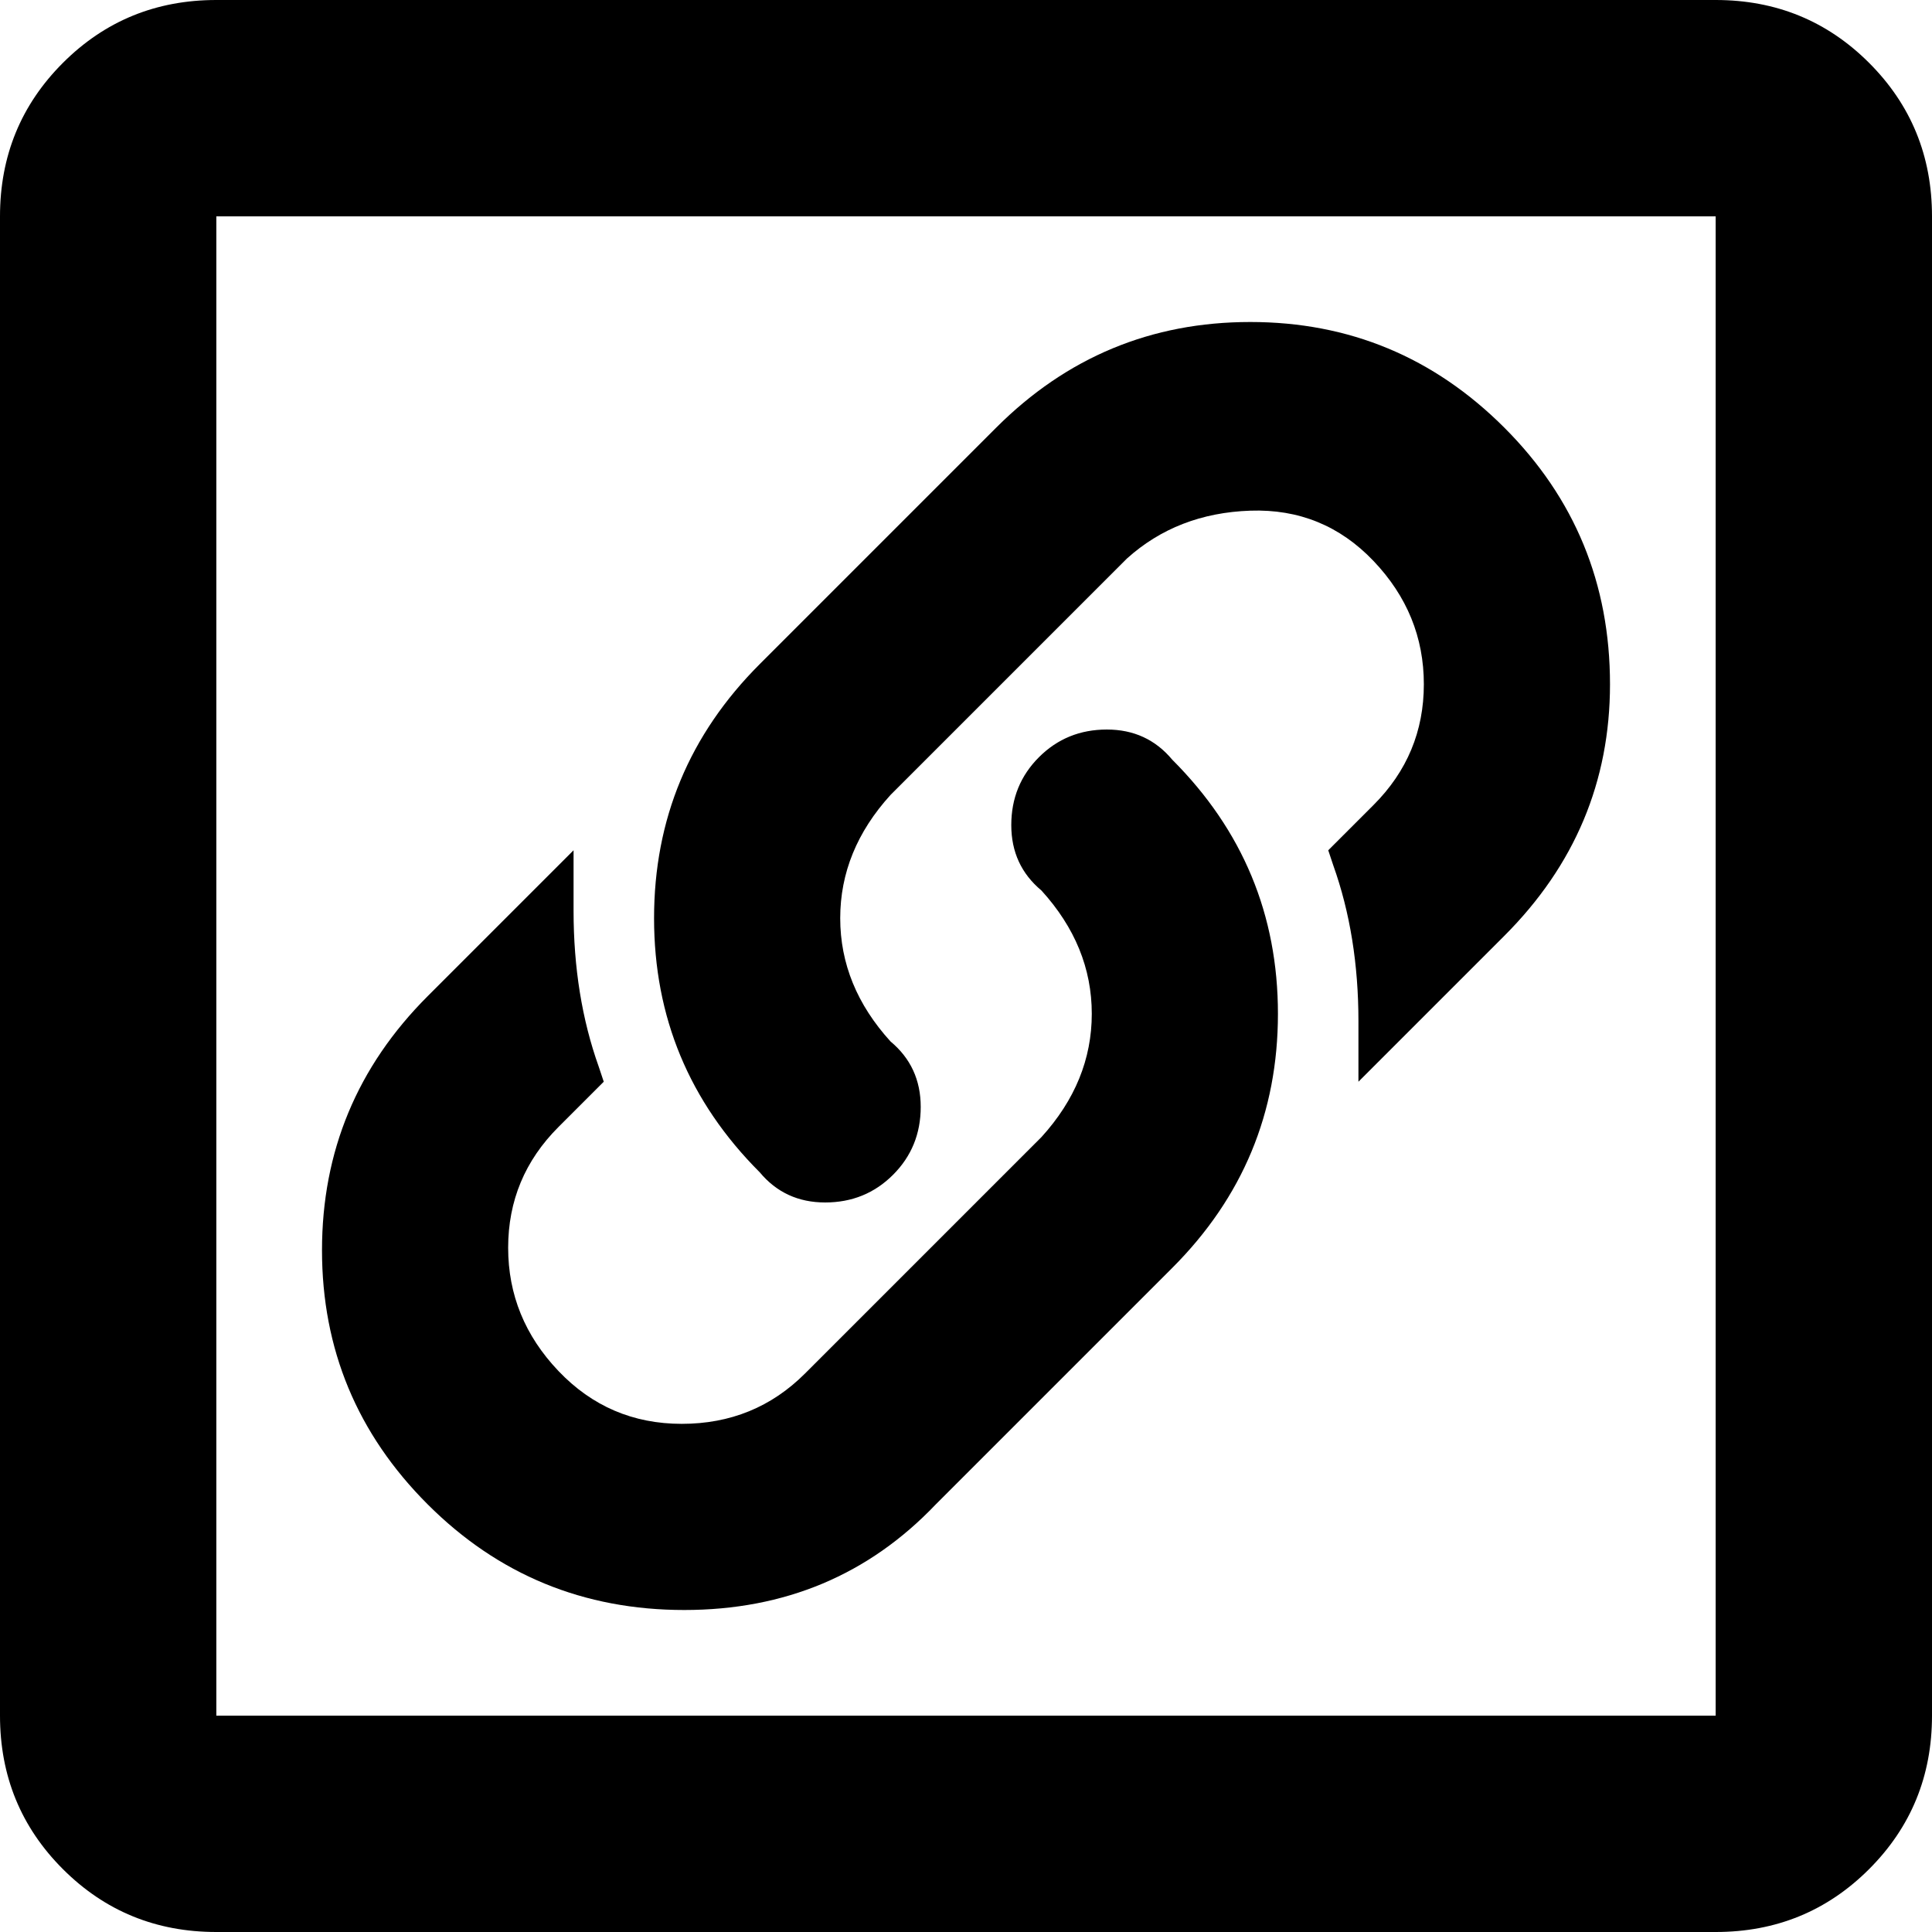 <svg xmlns="http://www.w3.org/2000/svg" viewBox="64 0 384 384">
      <g transform="scale(1 -1) translate(0 -384)">
        <path d="M405 384H107Q89 384 76.5 371.5Q64 359 64 341V43Q64 25 76.5 12.5Q89 0 107 0H405Q423 0 435.5 12.5Q448 25 448 43V341Q448 359 435.5 371.5Q423 384 405 384ZM405 43H107V341H405ZM297 233Q318 212 318.0 182.5Q318 153 297 132L250 85Q230 64 200.0 64.0Q170 64 149.0 85.0Q128 106 128.0 135.5Q128 165 149 186L178 215V203Q178 186 183 172L184 169L175 160Q165 150 165.0 136.0Q165 122 175.0 111.5Q185 101 199.5 101.0Q214 101 224 111L271 158Q281 169 281.0 182.5Q281 196 271 207Q265 212 265.0 220.0Q265 228 270.5 233.5Q276 239 284.0 239.0Q292 239 297 233ZM384 248Q384 219 363 198L334 169V181Q334 198 329 212L328 215L337 224Q347 234 347.0 248.0Q347 262 337.0 272.5Q327 283 312.5 282.5Q298 282 288 273L241 226Q231 215 231.0 201.5Q231 188 241 177Q247 172 247.0 164.0Q247 156 241.5 150.5Q236 145 228.0 145.0Q220 145 215 151Q194 172 194.0 201.5Q194 231 215 252L262 299Q283 320 312.5 320.0Q342 320 363.0 299.0Q384 278 384 248Z" />
      </g>
    </svg>
